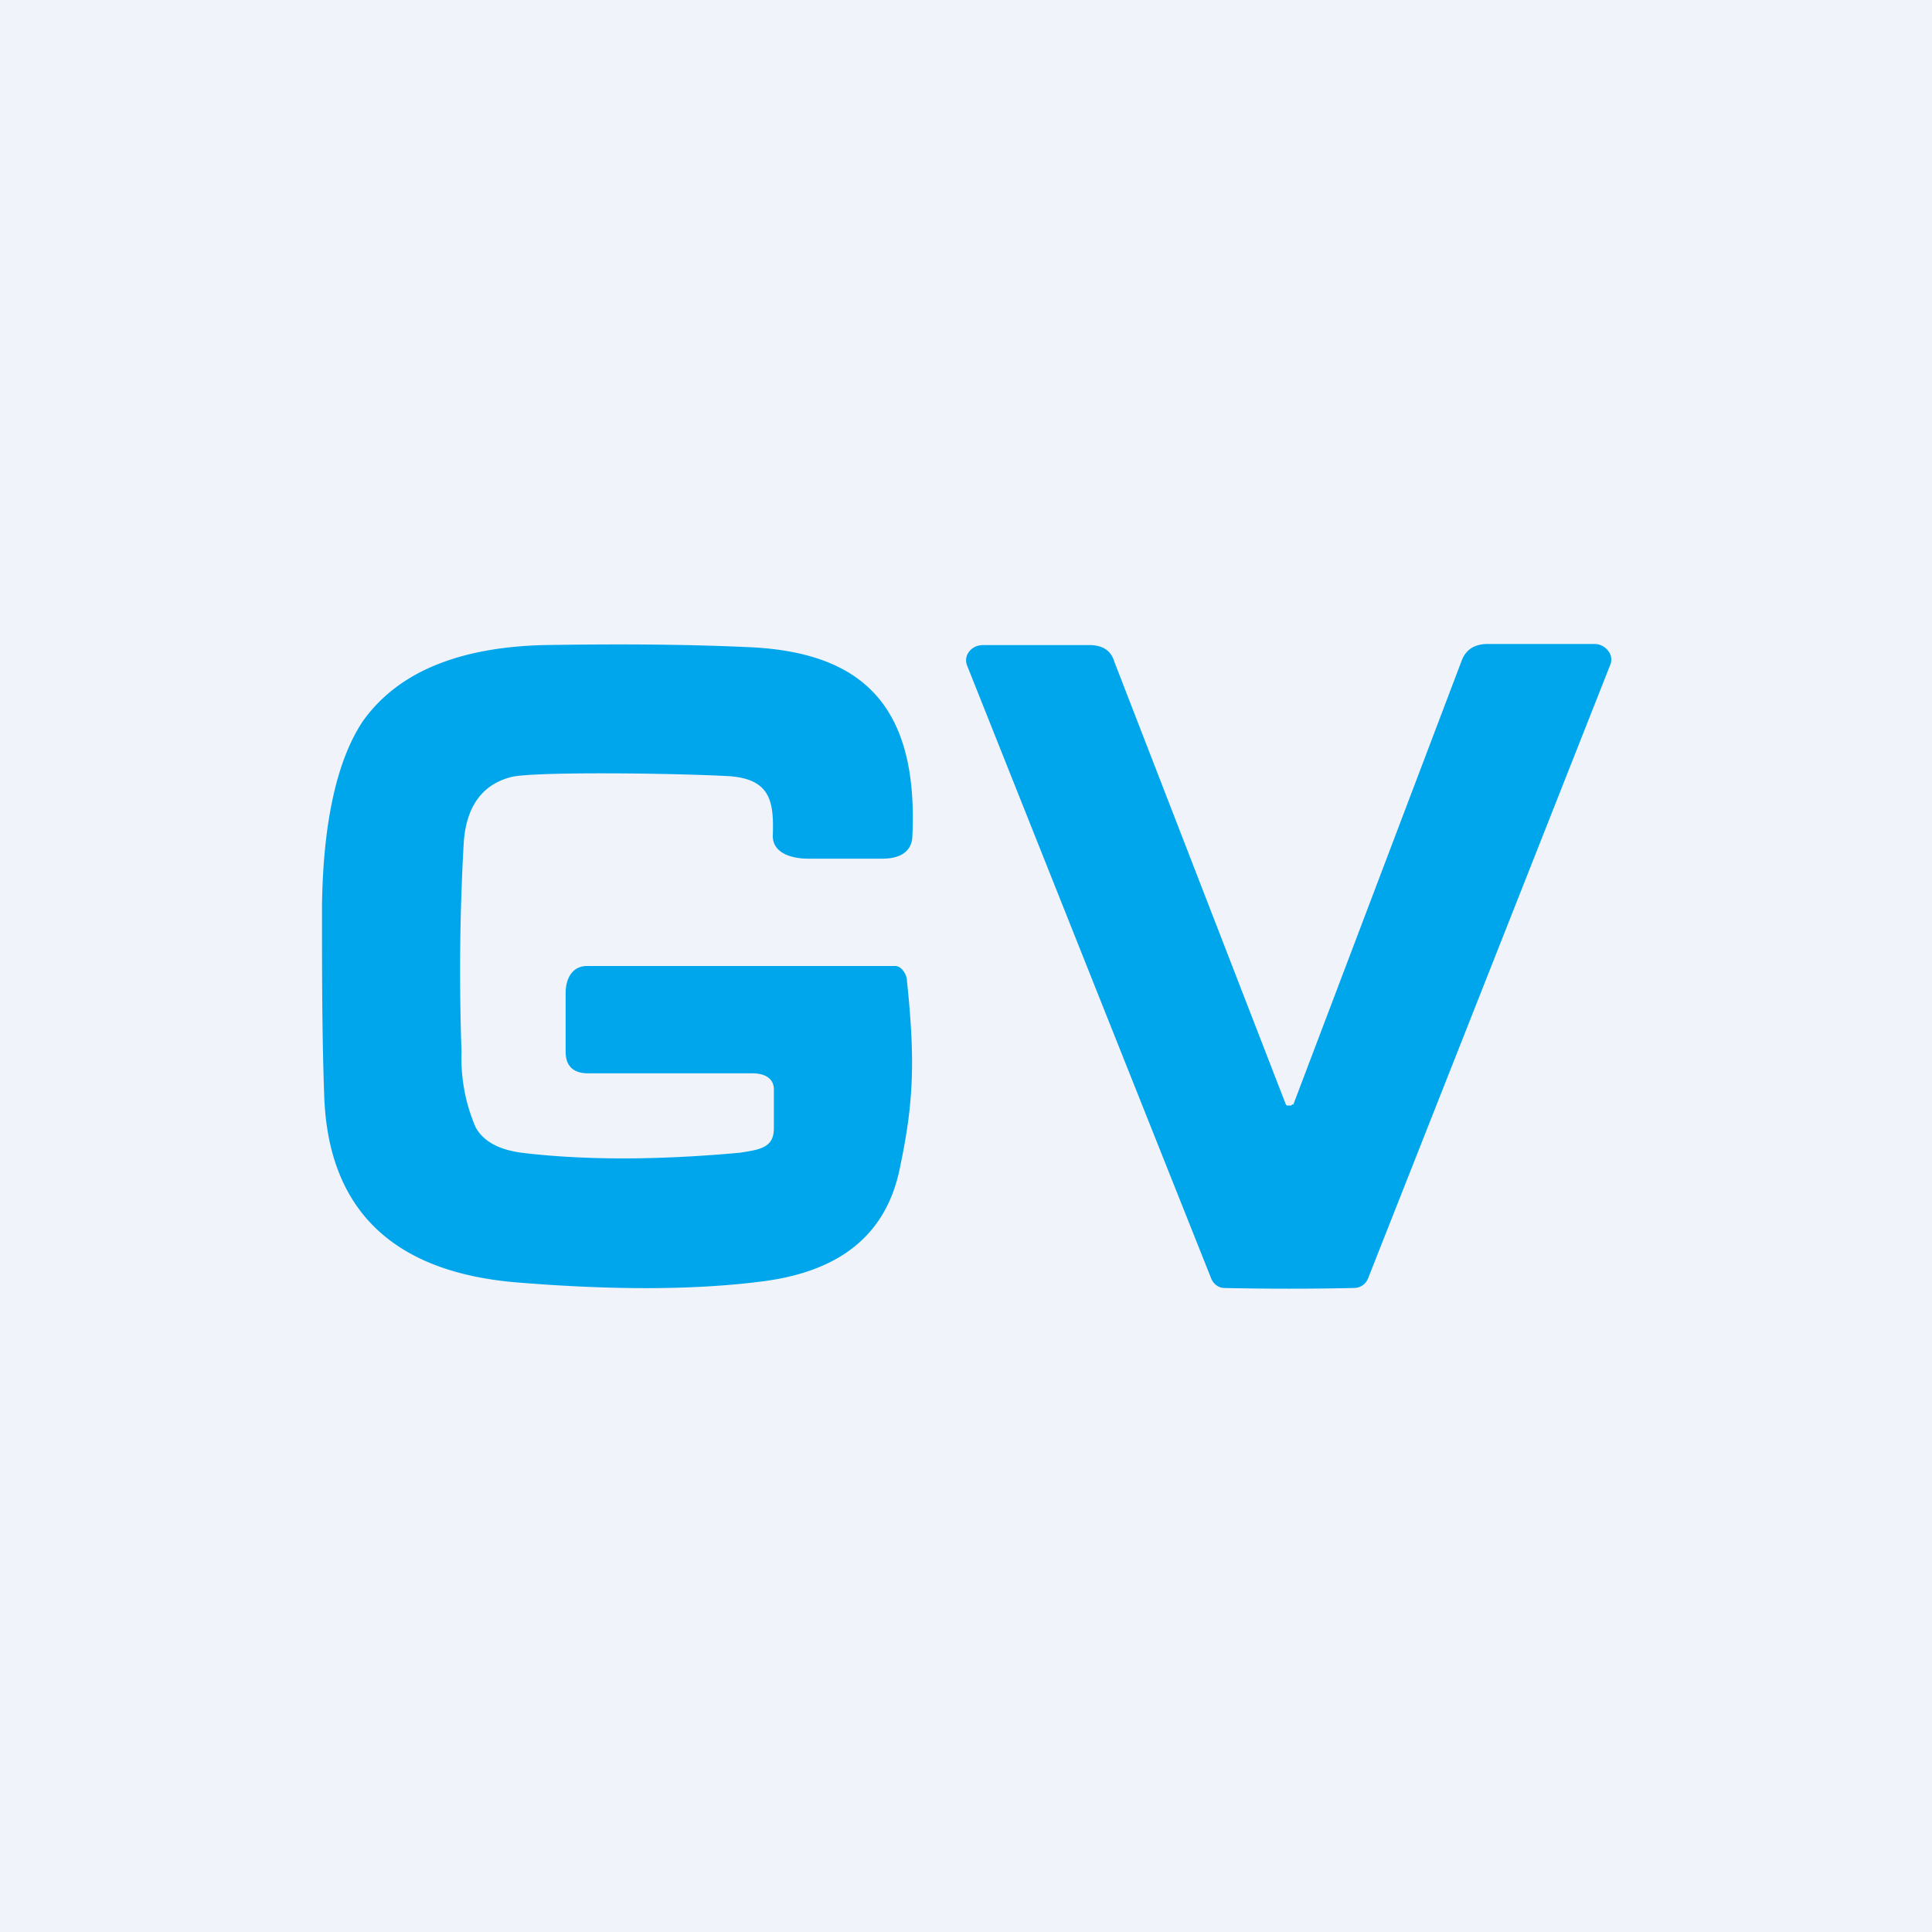 <!-- by TradingView --><svg width="18" height="18" viewBox="0 0 18 18" xmlns="http://www.w3.org/2000/svg"><path fill="#F0F3FA" d="M0 0h18v18H0z"/><path d="M5.48 10h1.53c.12 0 .2.05.2.15v.36c0 .18-.12.2-.32.23-.77.07-1.45.07-2.03 0-.22-.03-.36-.11-.43-.24a1.63 1.63 0 0 1-.13-.7 21.1 21.1 0 0 1 .02-1.94c.02-.34.17-.55.44-.62.18-.05 1.41-.04 2.01-.01.42.02.44.25.43.56 0 .15.16.21.33.21h.69c.16 0 .27-.06.28-.2.06-1.23-.47-1.72-1.51-1.77C6.34 6 5.7 6 5.07 6.01c-.81.02-1.37.26-1.69.71-.24.36-.37.94-.38 1.72 0 .6 0 1.19.02 1.75.03 1.08.64 1.67 1.82 1.76.87.07 1.62.07 2.25-.01.73-.09 1.16-.43 1.29-1.04.13-.61.15-1 .07-1.76 0-.06-.05-.14-.11-.14H5.47c-.14 0-.2.12-.2.25v.55c0 .13.07.2.21.2Zm6.55.3h-.04l-.01-.01-1.6-4.13c-.03-.1-.11-.15-.23-.15h-.99c-.05 0-.1.02-.13.06a.13.13 0 0 0-.02.13l2.27 5.7c.02.06.07.1.13.1a27.63 27.63 0 0 0 1.2 0c.07 0 .12-.04.14-.1L15 6.2a.13.13 0 0 0-.02-.14.16.16 0 0 0-.13-.06h-.99c-.12 0-.2.05-.24.15l-1.57 4.14h-.01Z" fill="#00A6EB"/></svg>